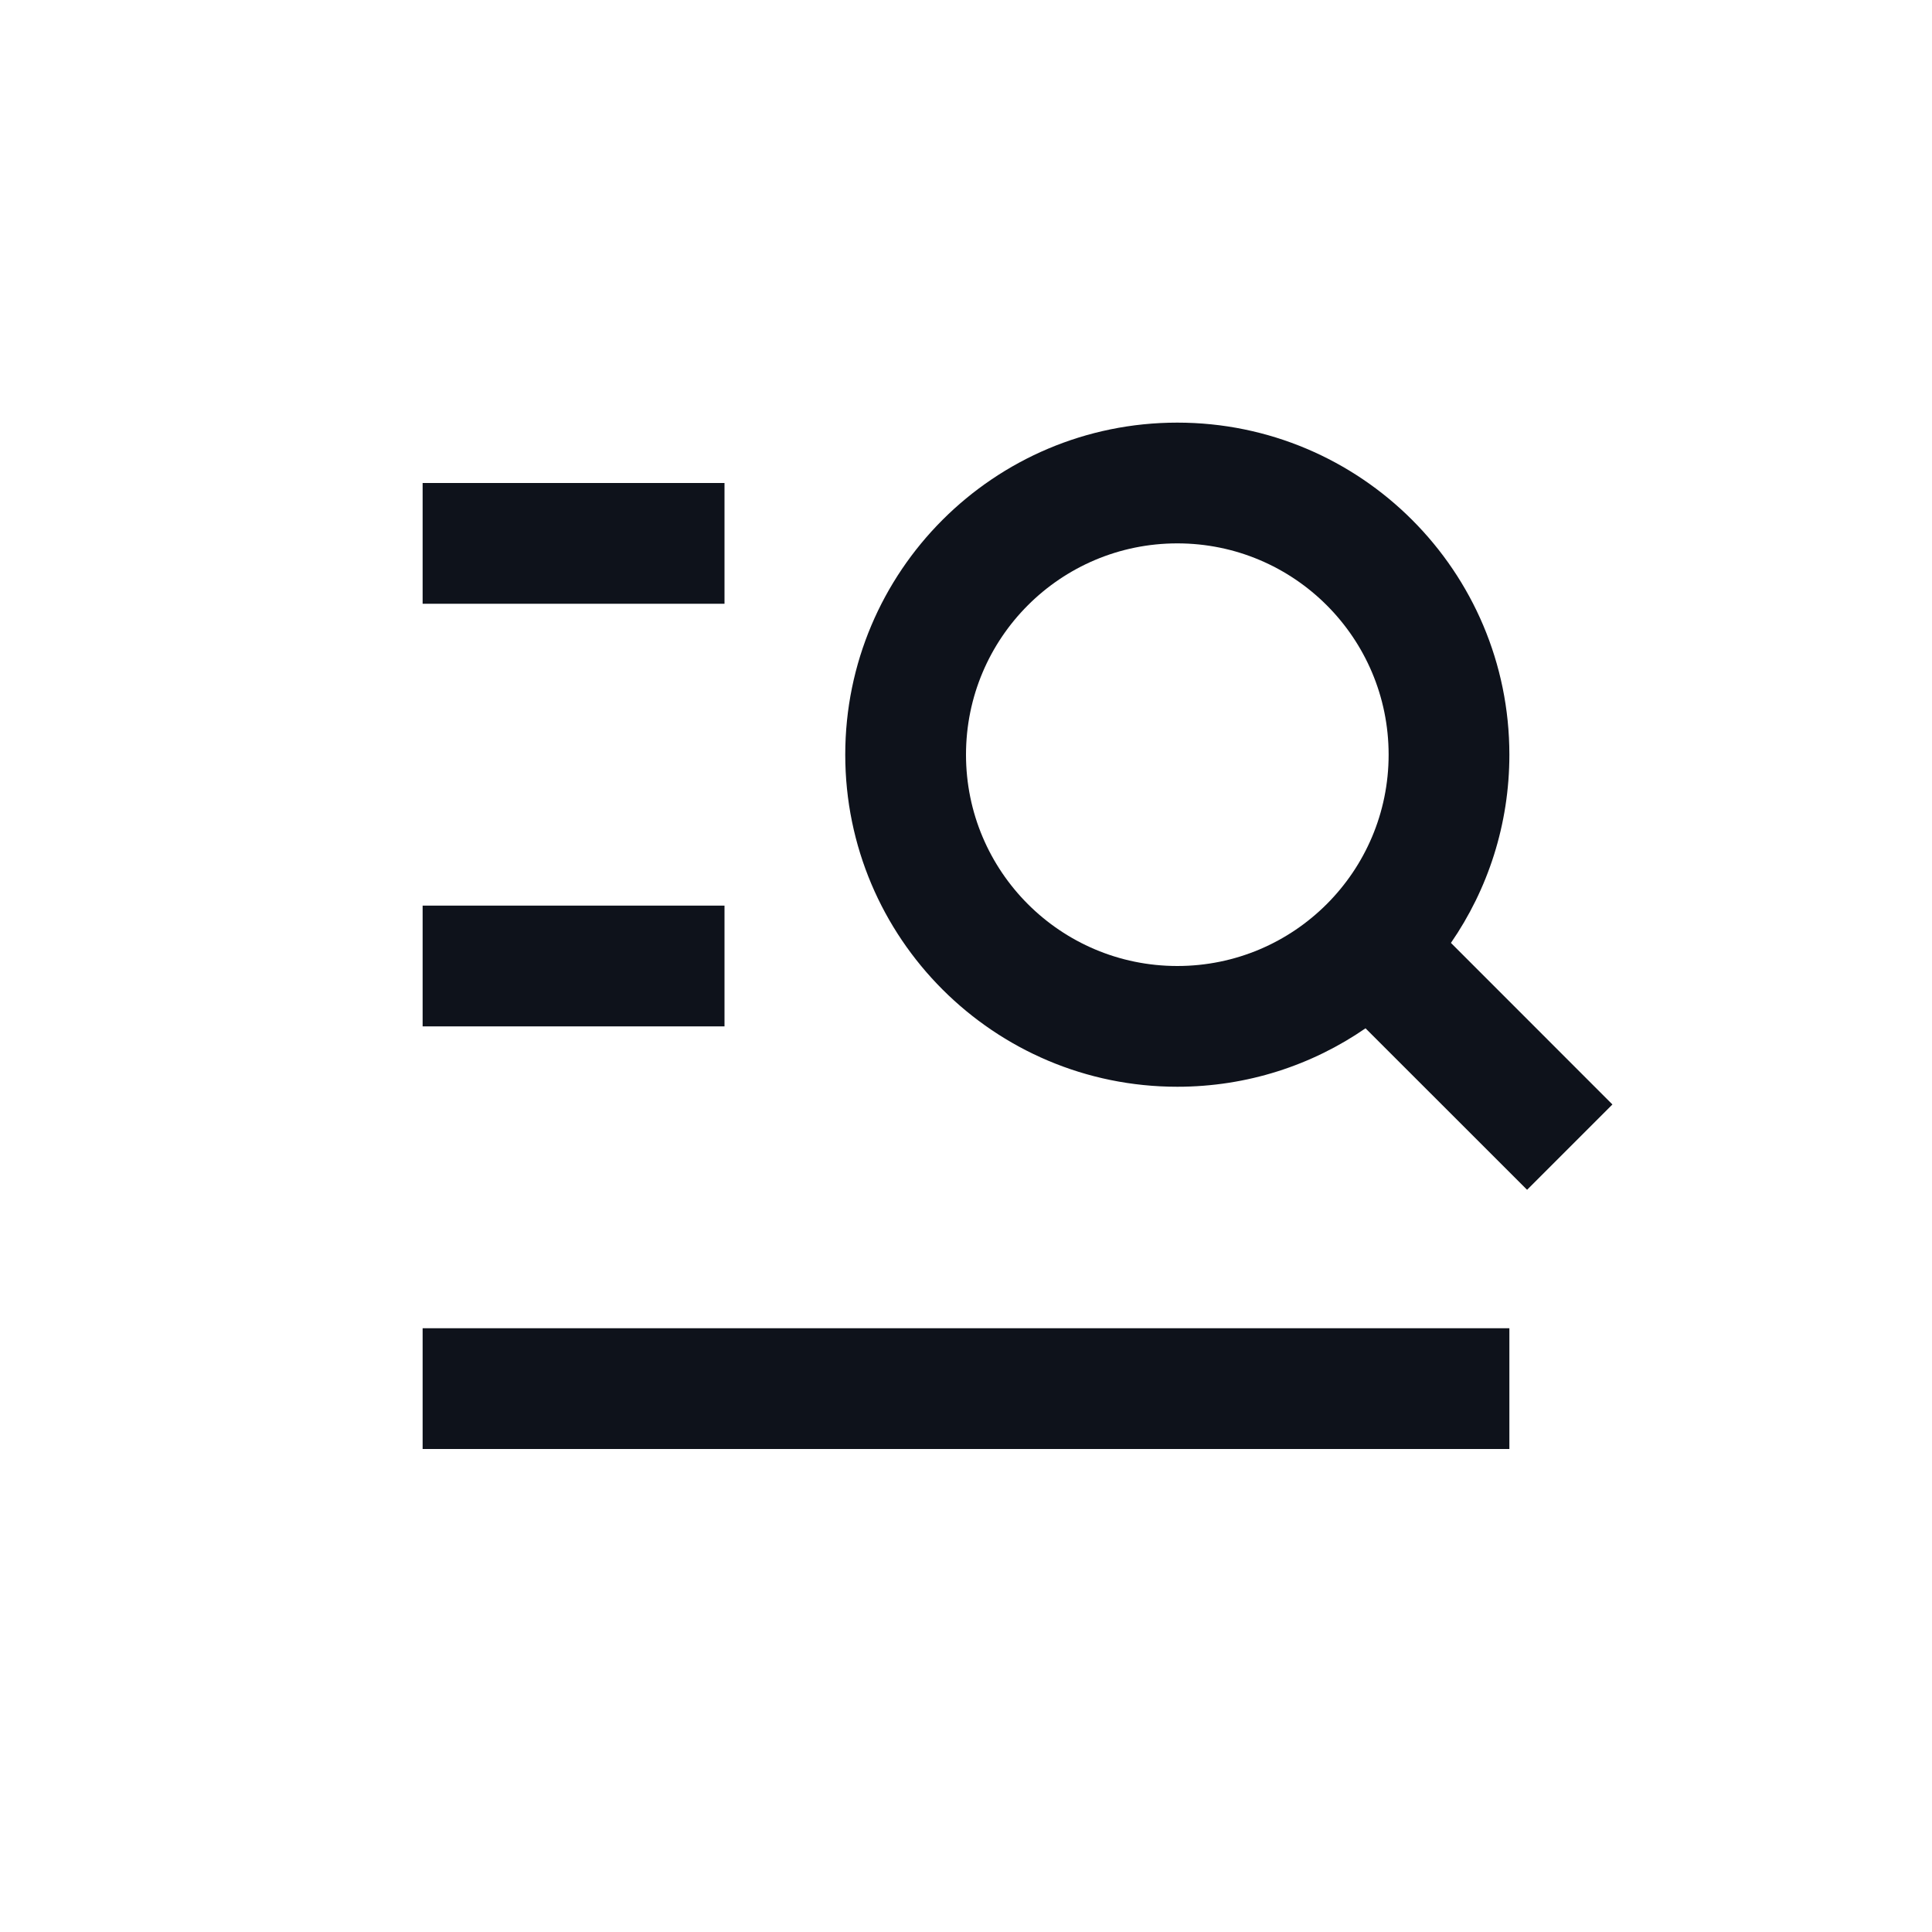 <svg width="24" height="24" viewBox="0 0 24 24" fill="none" xmlns="http://www.w3.org/2000/svg">
<path d="M14.625 6.75C13.175 6.75 12 7.925 12 9.375C12 10.825 13.175 12 14.625 12C16.075 12 17.25 10.825 17.25 9.375C17.25 7.925 16.075 6.75 14.625 6.75ZM10.5 9.375C10.5 7.097 12.347 5.25 14.625 5.25C16.903 5.25 18.75 7.097 18.75 9.375C18.75 10.243 18.482 11.049 18.024 11.713L20.03 13.72L18.97 14.78L16.963 12.774C16.299 13.232 15.493 13.5 14.625 13.5C12.347 13.5 10.5 11.653 10.5 9.375ZM5.25 6H9V7.5H5.25V6ZM5.25 11.25H9V12.75H5.25V11.25ZM18.75 16.5V18H5.25V16.5H18.75Z" fill="#0E121B"/>
</svg>
